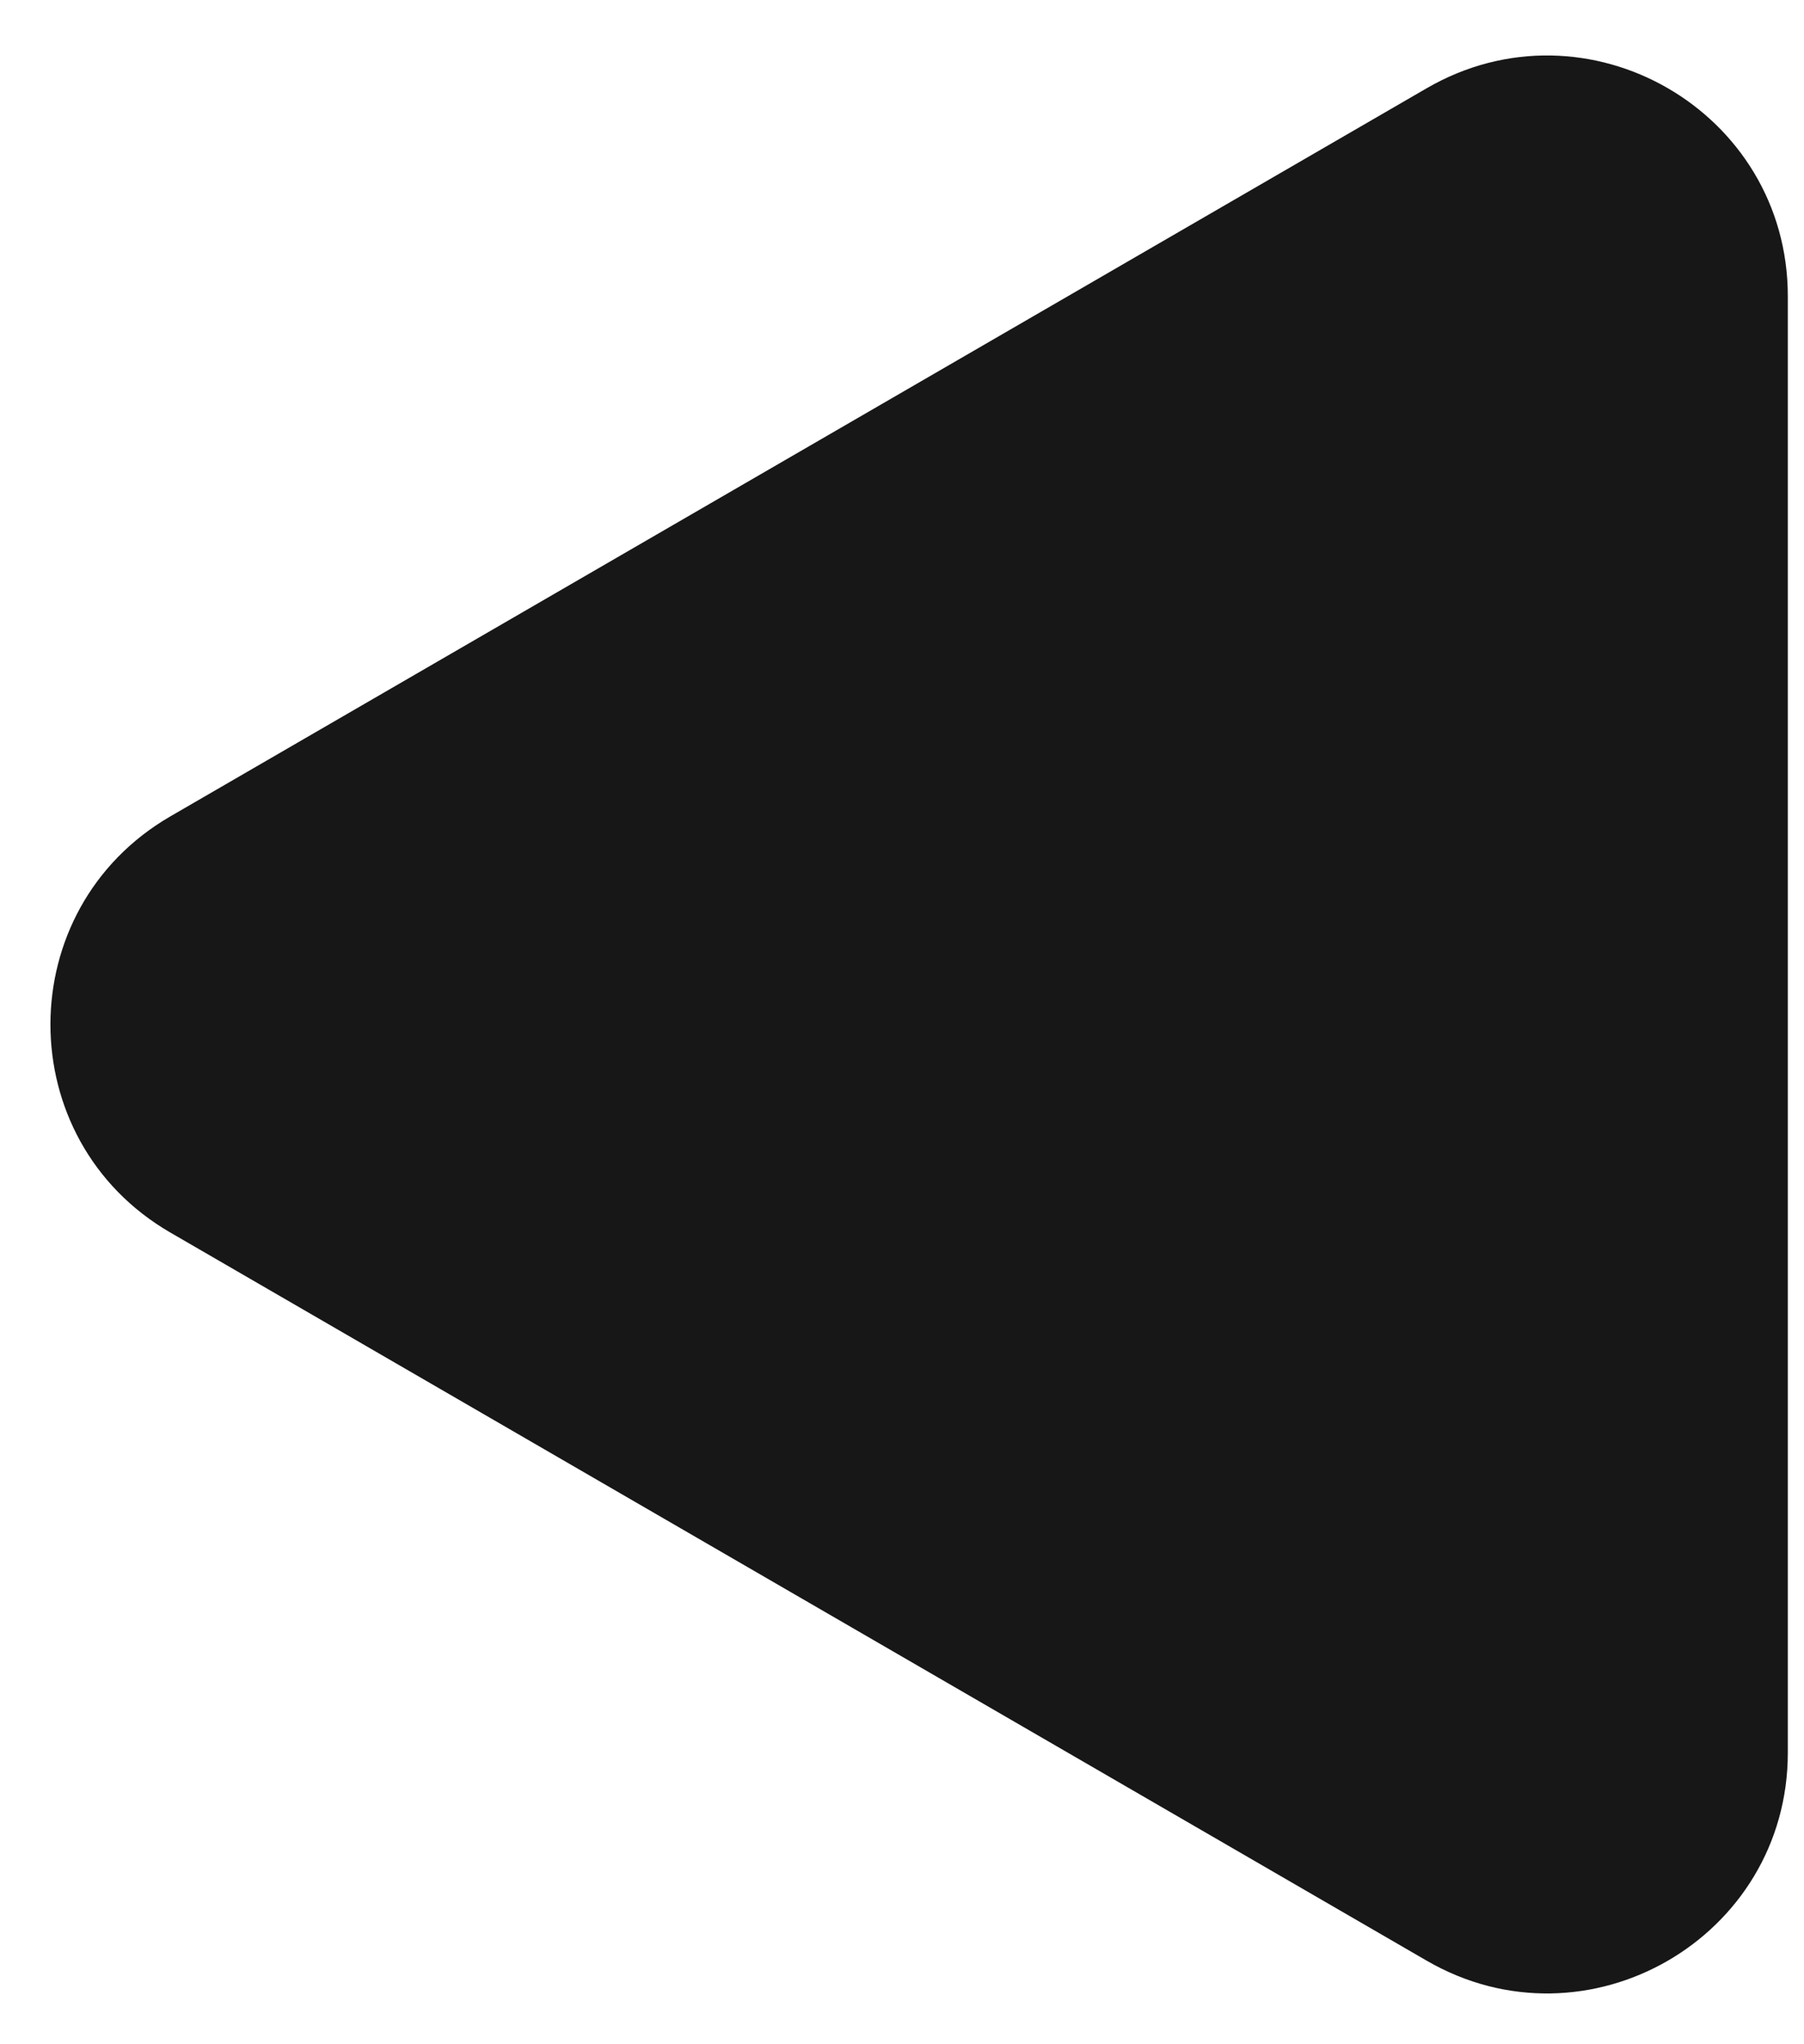 <svg width="30" height="34" viewBox="0 0 30 34" fill="none" xmlns="http://www.w3.org/2000/svg">
<path d="M2.833 20.5C0.174 18.959 0.174 15.12 2.833 13.578L23.725 1.468C26.391 -0.078 29.731 1.846 29.731 4.929V29.149C29.731 32.232 26.391 34.156 23.725 32.61L2.833 20.5Z" fill="#171717"/>
</svg>
